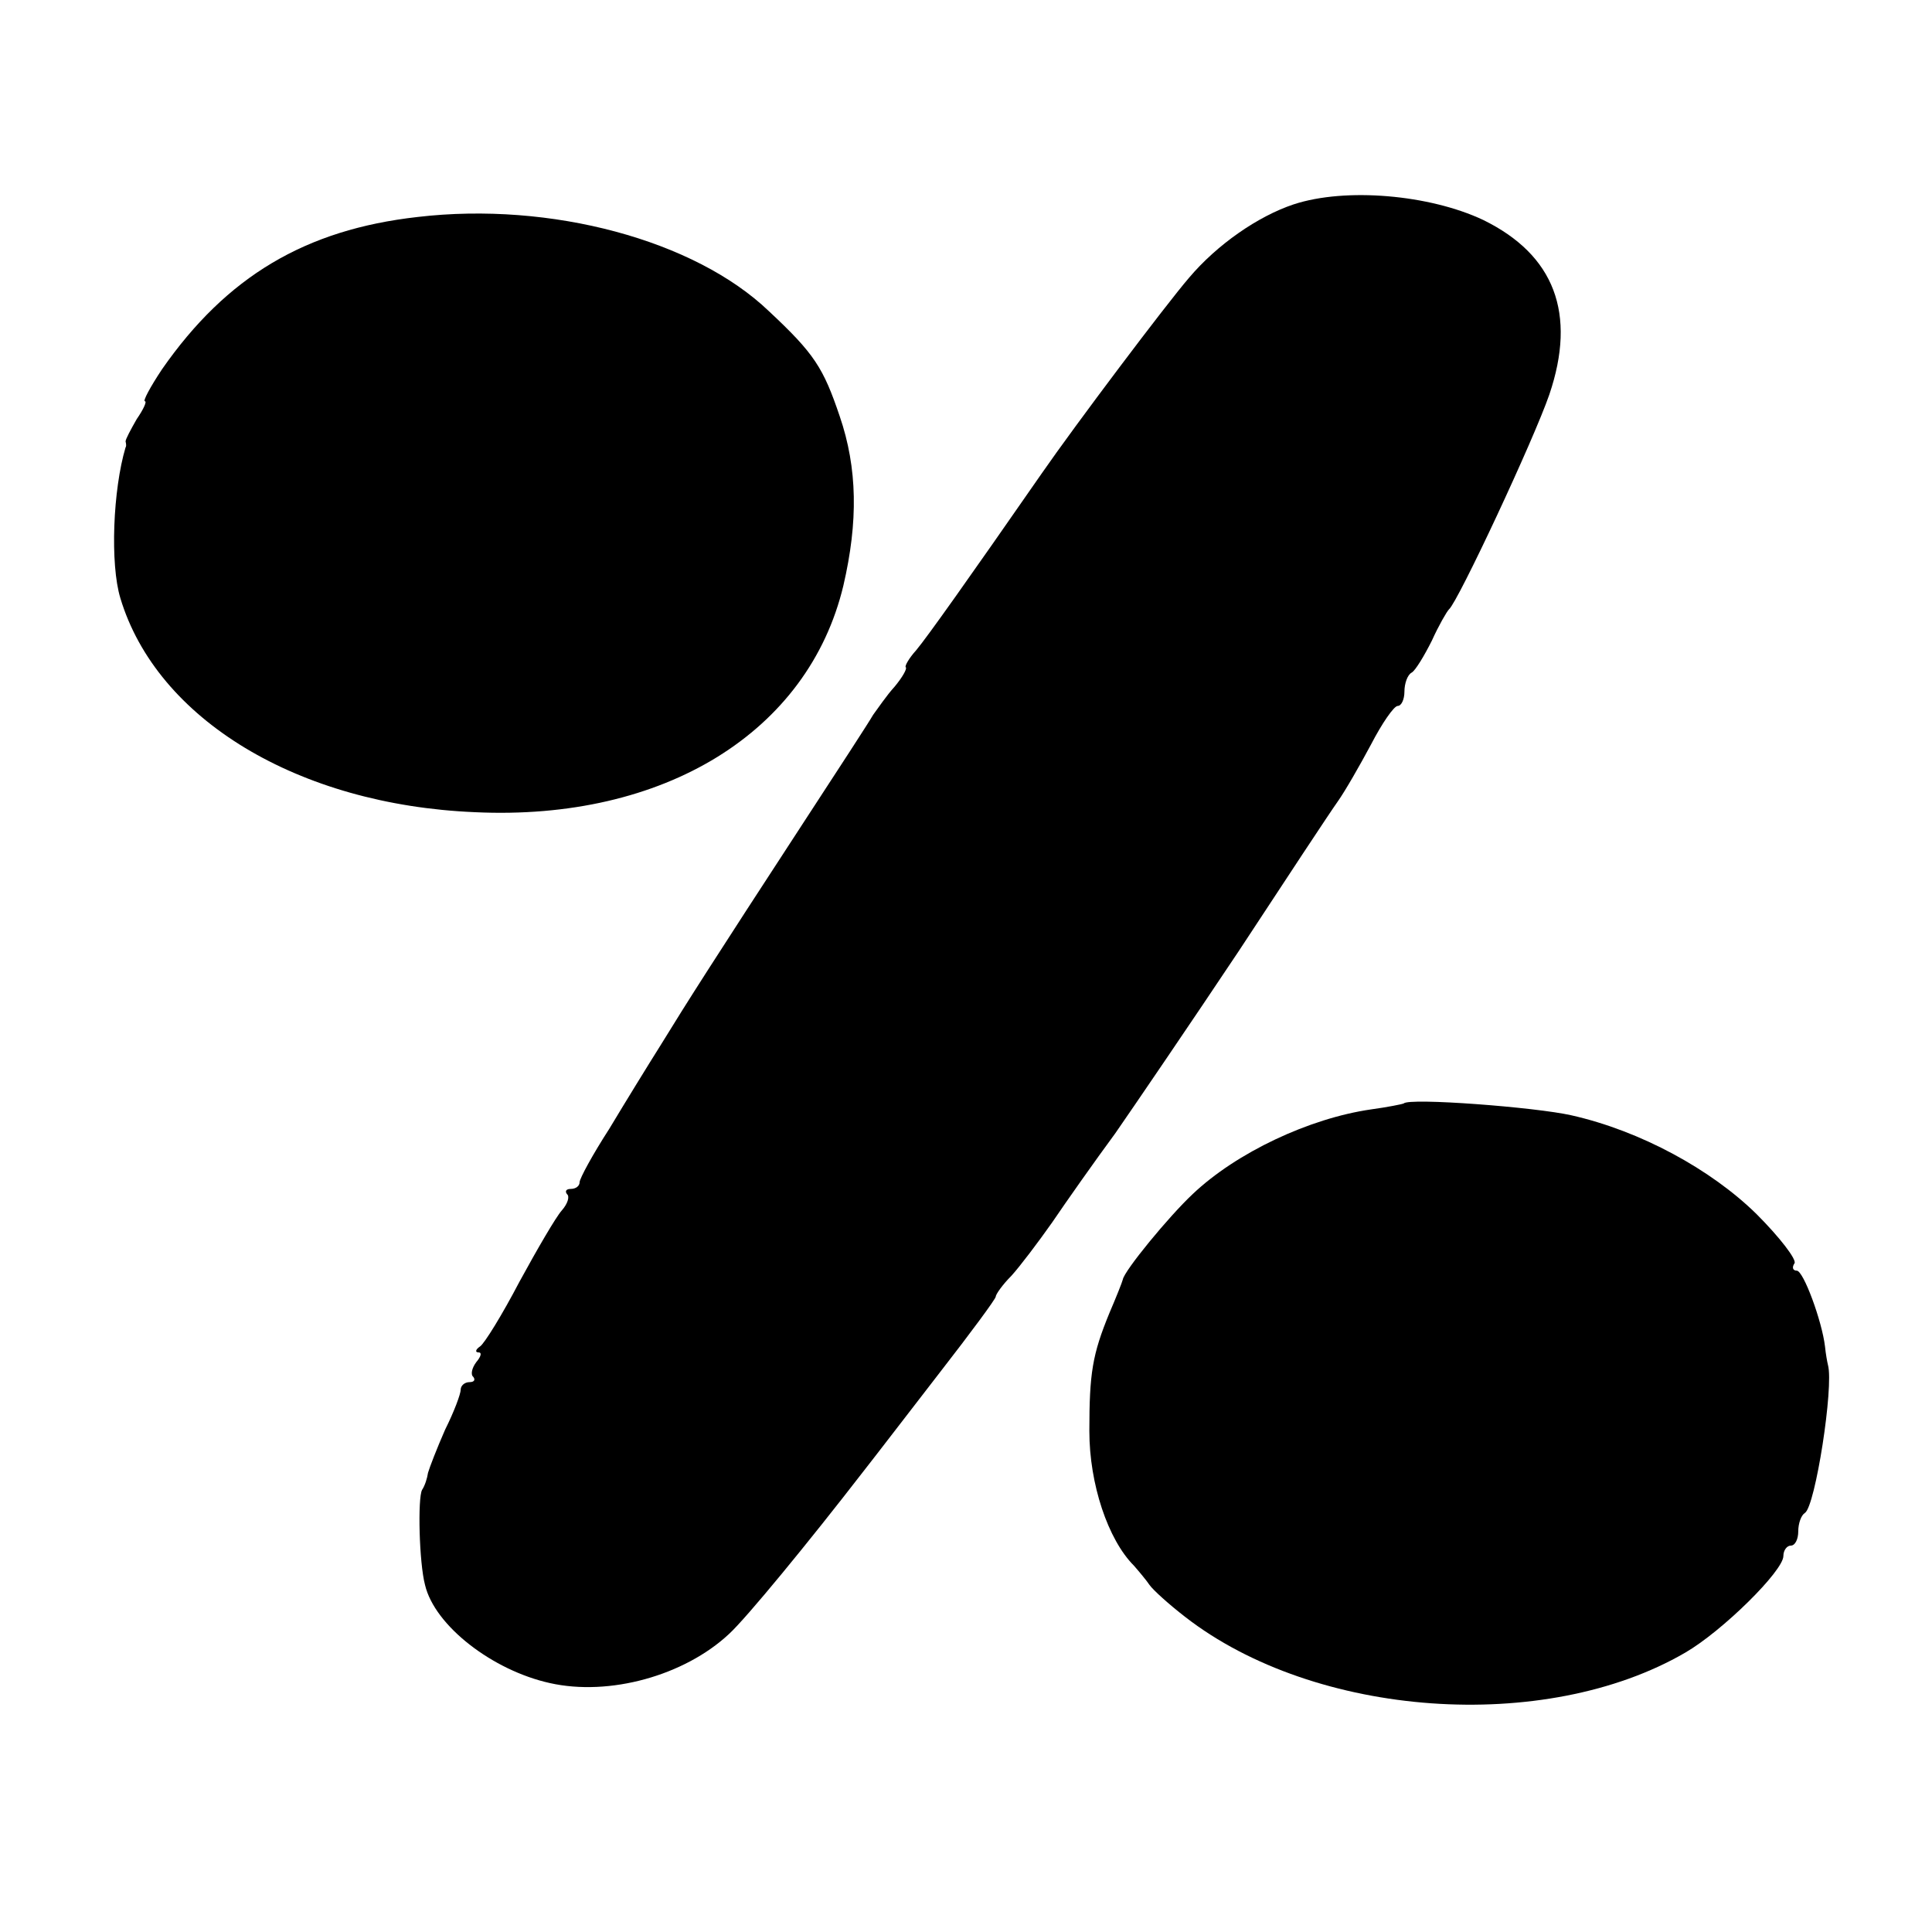 <?xml version="1.0" standalone="no"?>
<!DOCTYPE svg PUBLIC "-//W3C//DTD SVG 20010904//EN"
 "http://www.w3.org/TR/2001/REC-SVG-20010904/DTD/svg10.dtd">
<svg version="1.0" xmlns="http://www.w3.org/2000/svg"
 width="260pt" height="260pt" viewBox="0 0 260 260"
 preserveAspectRatio="xMidYMid meet">
<g transform="translate(0,260) scale(0.1,-0.1)"
fill="#000000" stroke="none">
<path d="M1741 2325 c-48 -16 -103 -54 -141 -99 -31 -36 -153 -198 -198 -263
-100 -144 -154 -220 -169 -238 -10 -11 -16 -22 -14 -23 2 -2 -5 -14 -15 -26
-11 -12 -23 -30 -29 -38 -5 -9 -48 -75 -95 -147 -120 -184 -155 -239 -190
-296 -17 -27 -49 -79 -70 -114 -22 -34 -40 -67 -40 -72 0 -5 -5 -9 -12 -9 -6
0 -8 -3 -5 -7 4 -3 1 -13 -7 -22 -8 -9 -33 -52 -57 -96 -23 -44 -47 -83 -53
-87 -6 -4 -7 -8 -2 -8 5 0 3 -6 -3 -13 -6 -8 -8 -17 -4 -20 3 -4 1 -7 -5 -7
-7 0 -12 -5 -12 -10 0 -6 -9 -30 -21 -54 -11 -25 -21 -51 -23 -58 -1 -7 -4
-17 -8 -23 -6 -11 -4 -98 4 -128 13 -55 91 -115 168 -132 80 -18 181 10 241
66 23 21 106 122 181 219 15 19 61 79 102 132 42 54 76 100 76 103 0 3 9 16
21 28 11 12 36 45 55 72 19 28 57 82 85 120 27 39 102 149 166 245 63 96 123
187 133 201 10 14 30 49 45 77 15 29 31 52 36 52 5 0 9 9 9 19 0 11 4 23 10
26 5 3 17 23 27 43 9 20 20 39 23 42 12 10 114 228 135 289 37 109 7 188 -89
235 -72 34 -185 44 -255 21z"/>
<path d="M562 2308 c-151 -17 -257 -80 -344 -205 -16 -24 -26 -43 -23 -43 3 0
-2 -11 -11 -24 -8 -14 -15 -27 -15 -30 1 -4 1 -7 0 -8 -17 -57 -21 -157 -7
-203 49 -163 239 -278 477 -288 255 -12 449 108 496 305 20 86 19 158 -5 228
-22 65 -34 84 -95 141 -100 96 -294 148 -473 127z"/>
<path d="M1889 1115 c-2 -1 -22 -5 -44 -8 -83 -12 -181 -58 -240 -114 -32 -30
-92 -103 -94 -115 -1 -4 -9 -24 -18 -45 -23 -56 -27 -81 -27 -159 0 -71 25
-146 60 -181 7 -8 17 -20 21 -26 5 -7 26 -26 48 -43 175 -136 484 -158 673
-48 50 29 132 110 132 130 0 8 5 14 10 14 6 0 10 9 10 19 0 11 4 22 9 25 14 9
39 170 31 199 -1 4 -3 15 -4 25 -4 34 -29 102 -38 102 -5 0 -7 4 -3 10 3 5
-20 35 -51 66 -61 60 -156 112 -249 133 -48 11 -219 24 -226 16z"/>
</g>
</svg>
